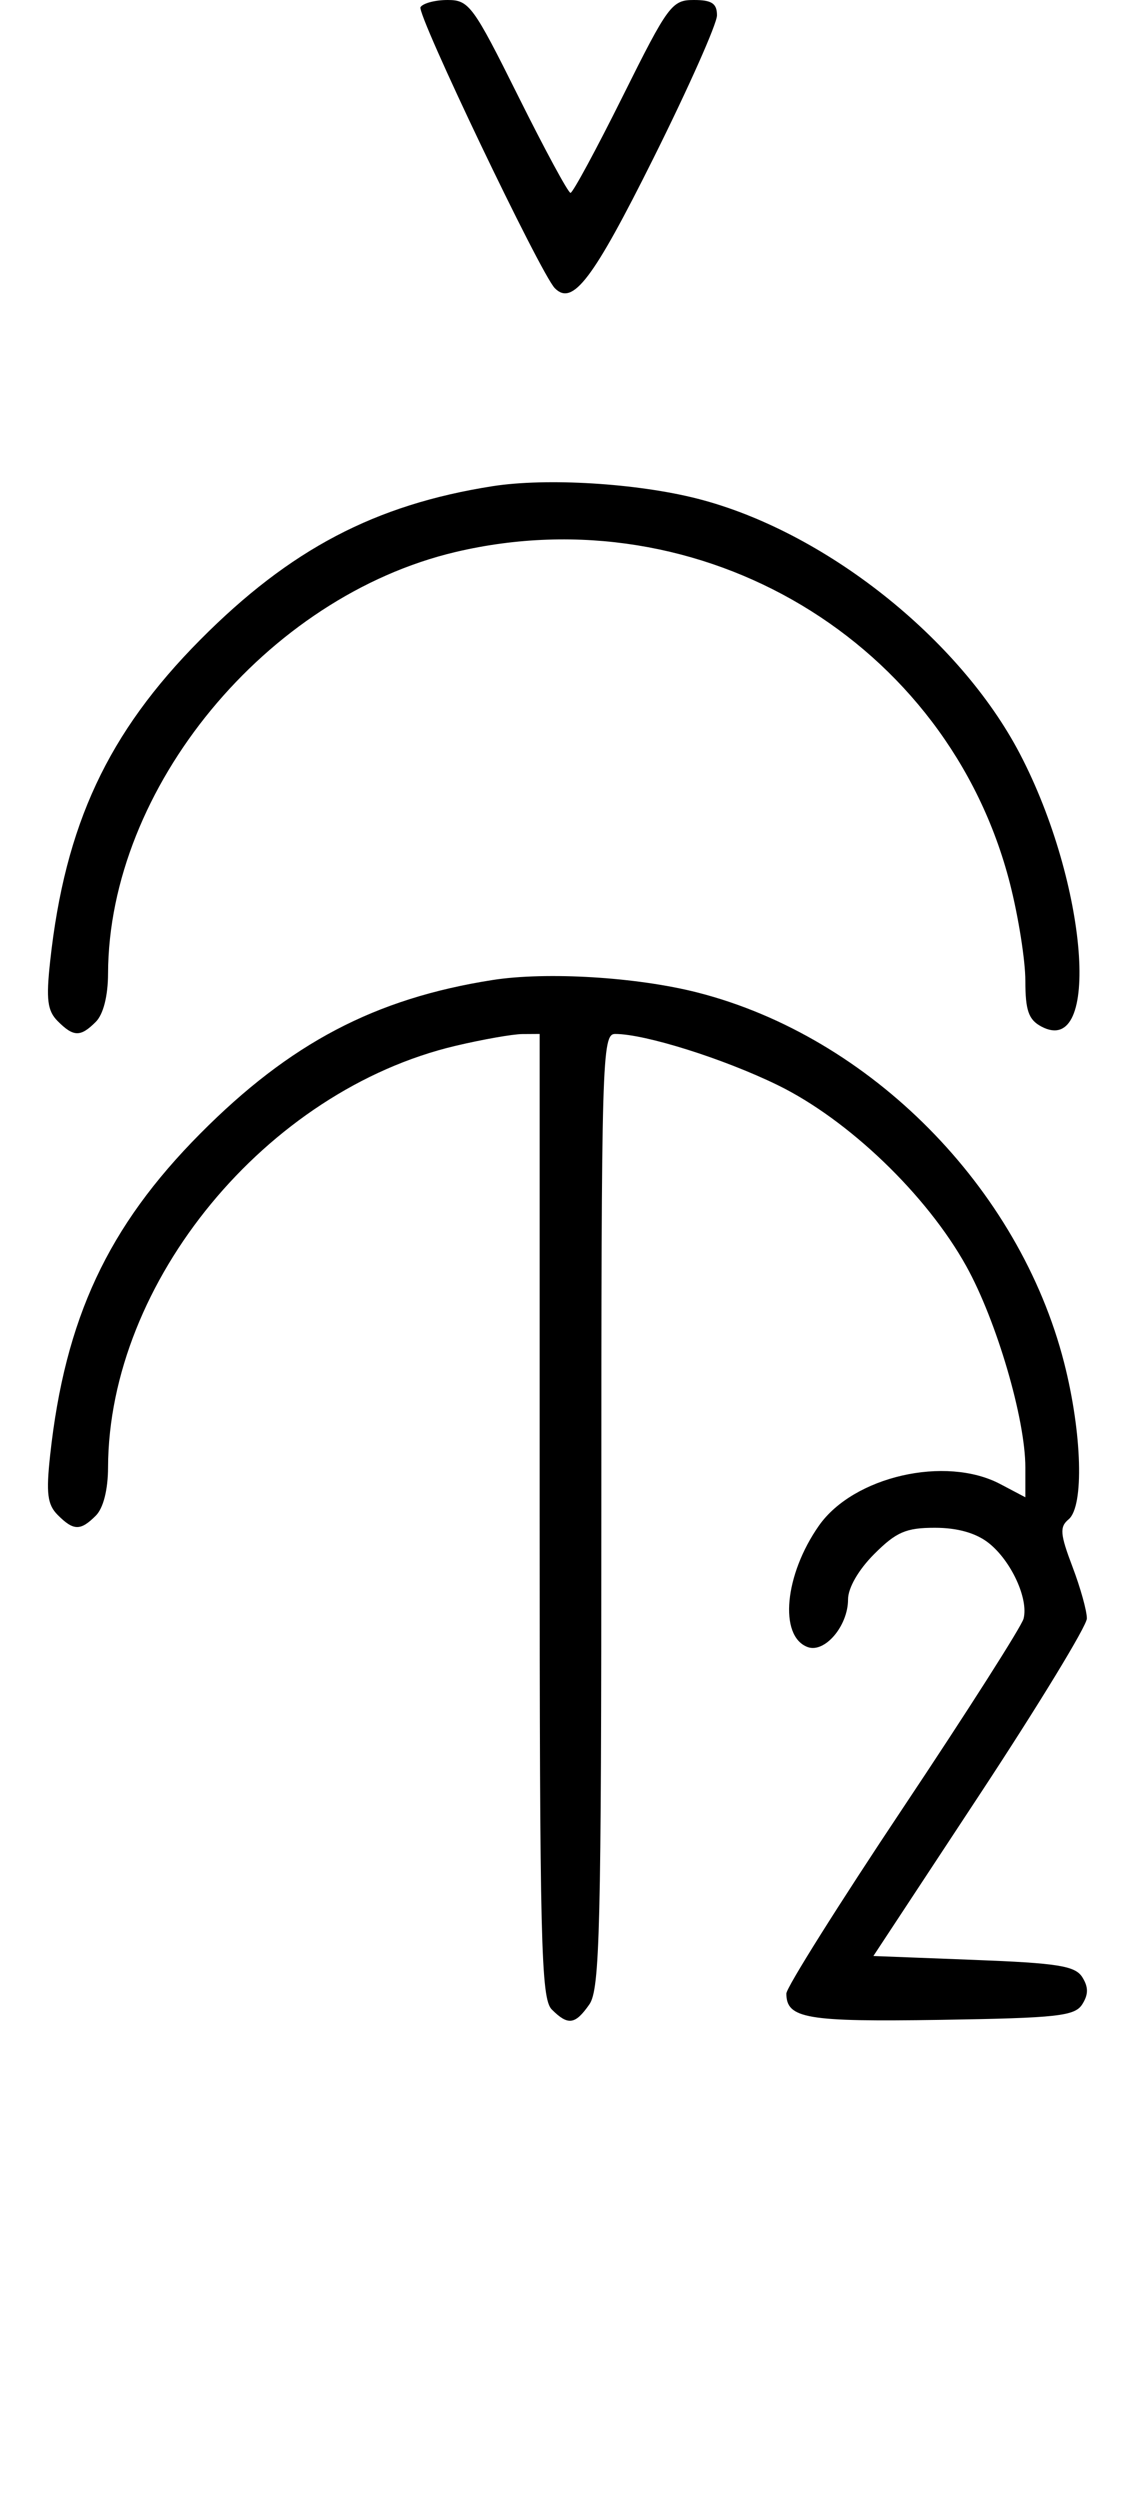 <svg xmlns="http://www.w3.org/2000/svg" width="148" height="324" viewBox="0 0 148 324" version="1.1">
	<path d="M 54.544 0.929 C 54.010 1.792, 70.118 35.469, 71.965 37.349 C 74.275 39.702, 76.913 36.229, 84.760 20.501 C 89.292 11.417, 93 3.088, 93 1.992 C 93 0.445, 92.329 0, 89.995 0 C 87.147 0, 86.664 0.654, 80.763 12.500 C 77.339 19.375, 74.295 25, 74 25 C 73.705 25, 70.661 19.375, 67.237 12.500 C 61.378 0.738, 60.836 -0, 58.064 -0 C 56.444 -0, 54.860 0.418, 54.544 0.929 M 63.870 63.014 C 48.636 65.407, 37.616 71.194, 25.974 82.916 C 13.989 94.983, 8.432 106.878, 6.503 124.598 C 5.964 129.549, 6.150 131.007, 7.491 132.348 C 9.547 134.404, 10.439 134.418, 12.429 132.429 C 13.404 131.453, 14.006 129.082, 14.015 126.179 C 14.091 102.127, 34.559 77.323, 59.103 71.537 C 90.978 64.024, 122.983 83.153, 131.003 114.511 C 132.101 118.806, 133 124.482, 133 127.125 C 133 130.956, 133.418 132.154, 135.064 133.034 C 142.869 137.211, 141.090 114.529, 132.293 97.700 C 124.457 82.708, 106.926 68.840, 90.500 64.638 C 82.632 62.625, 70.901 61.909, 63.870 63.014 M 63.870 127.014 C 48.636 129.407, 37.616 135.194, 25.974 146.916 C 13.989 158.983, 8.432 170.878, 6.503 188.598 C 5.964 193.549, 6.150 195.007, 7.491 196.348 C 9.547 198.404, 10.439 198.418, 12.429 196.429 C 13.404 195.453, 14.006 193.082, 14.015 190.179 C 14.091 166.127, 34.559 141.323, 59.103 135.537 C 62.621 134.708, 66.513 134.023, 67.750 134.015 L 70 134 70 196.429 C 70 251.848, 70.176 259.034, 71.571 260.429 C 73.678 262.535, 74.598 262.412, 76.443 259.777 C 77.811 257.824, 78 250.072, 78 195.777 C 78 137.084, 78.089 134, 79.790 134 C 83.664 134, 93.865 137.208, 100.875 140.631 C 110.052 145.113, 120.205 154.852, 125.340 164.101 C 129.269 171.177, 133 183.882, 133 190.186 L 133 194.051 129.750 192.338 C 122.662 188.600, 110.705 191.339, 106.223 197.727 C 101.764 204.082, 101.012 212.023, 104.733 213.451 C 106.954 214.303, 110 210.740, 110 207.289 C 110 205.792, 111.355 203.445, 113.400 201.400 C 116.251 198.549, 117.520 198, 121.265 198 C 124.190 198, 126.592 198.678, 128.230 199.966 C 131.154 202.266, 133.439 207.215, 132.765 209.789 C 132.506 210.781, 125.478 221.802, 117.147 234.280 C 108.816 246.758, 102 257.595, 102 258.361 C 102 261.608, 104.598 262.051, 122.024 261.774 C 137.193 261.533, 139.418 261.288, 140.387 259.750 C 141.190 258.476, 141.190 257.524, 140.389 256.250 C 139.462 254.776, 137.238 254.421, 126.288 254 L 113.288 253.500 127.122 232.500 C 134.731 220.950, 140.967 210.717, 140.978 209.761 C 140.990 208.804, 140.149 205.781, 139.108 203.043 C 137.504 198.821, 137.428 197.889, 138.608 196.910 C 140.634 195.229, 140.363 185.739, 138.028 176.609 C 132.217 153.887, 112.872 134.361, 90.500 128.638 C 82.632 126.625, 70.901 125.909, 63.870 127.014 " stroke="none" fill="black" fill-rule="evenodd"/>
</svg>